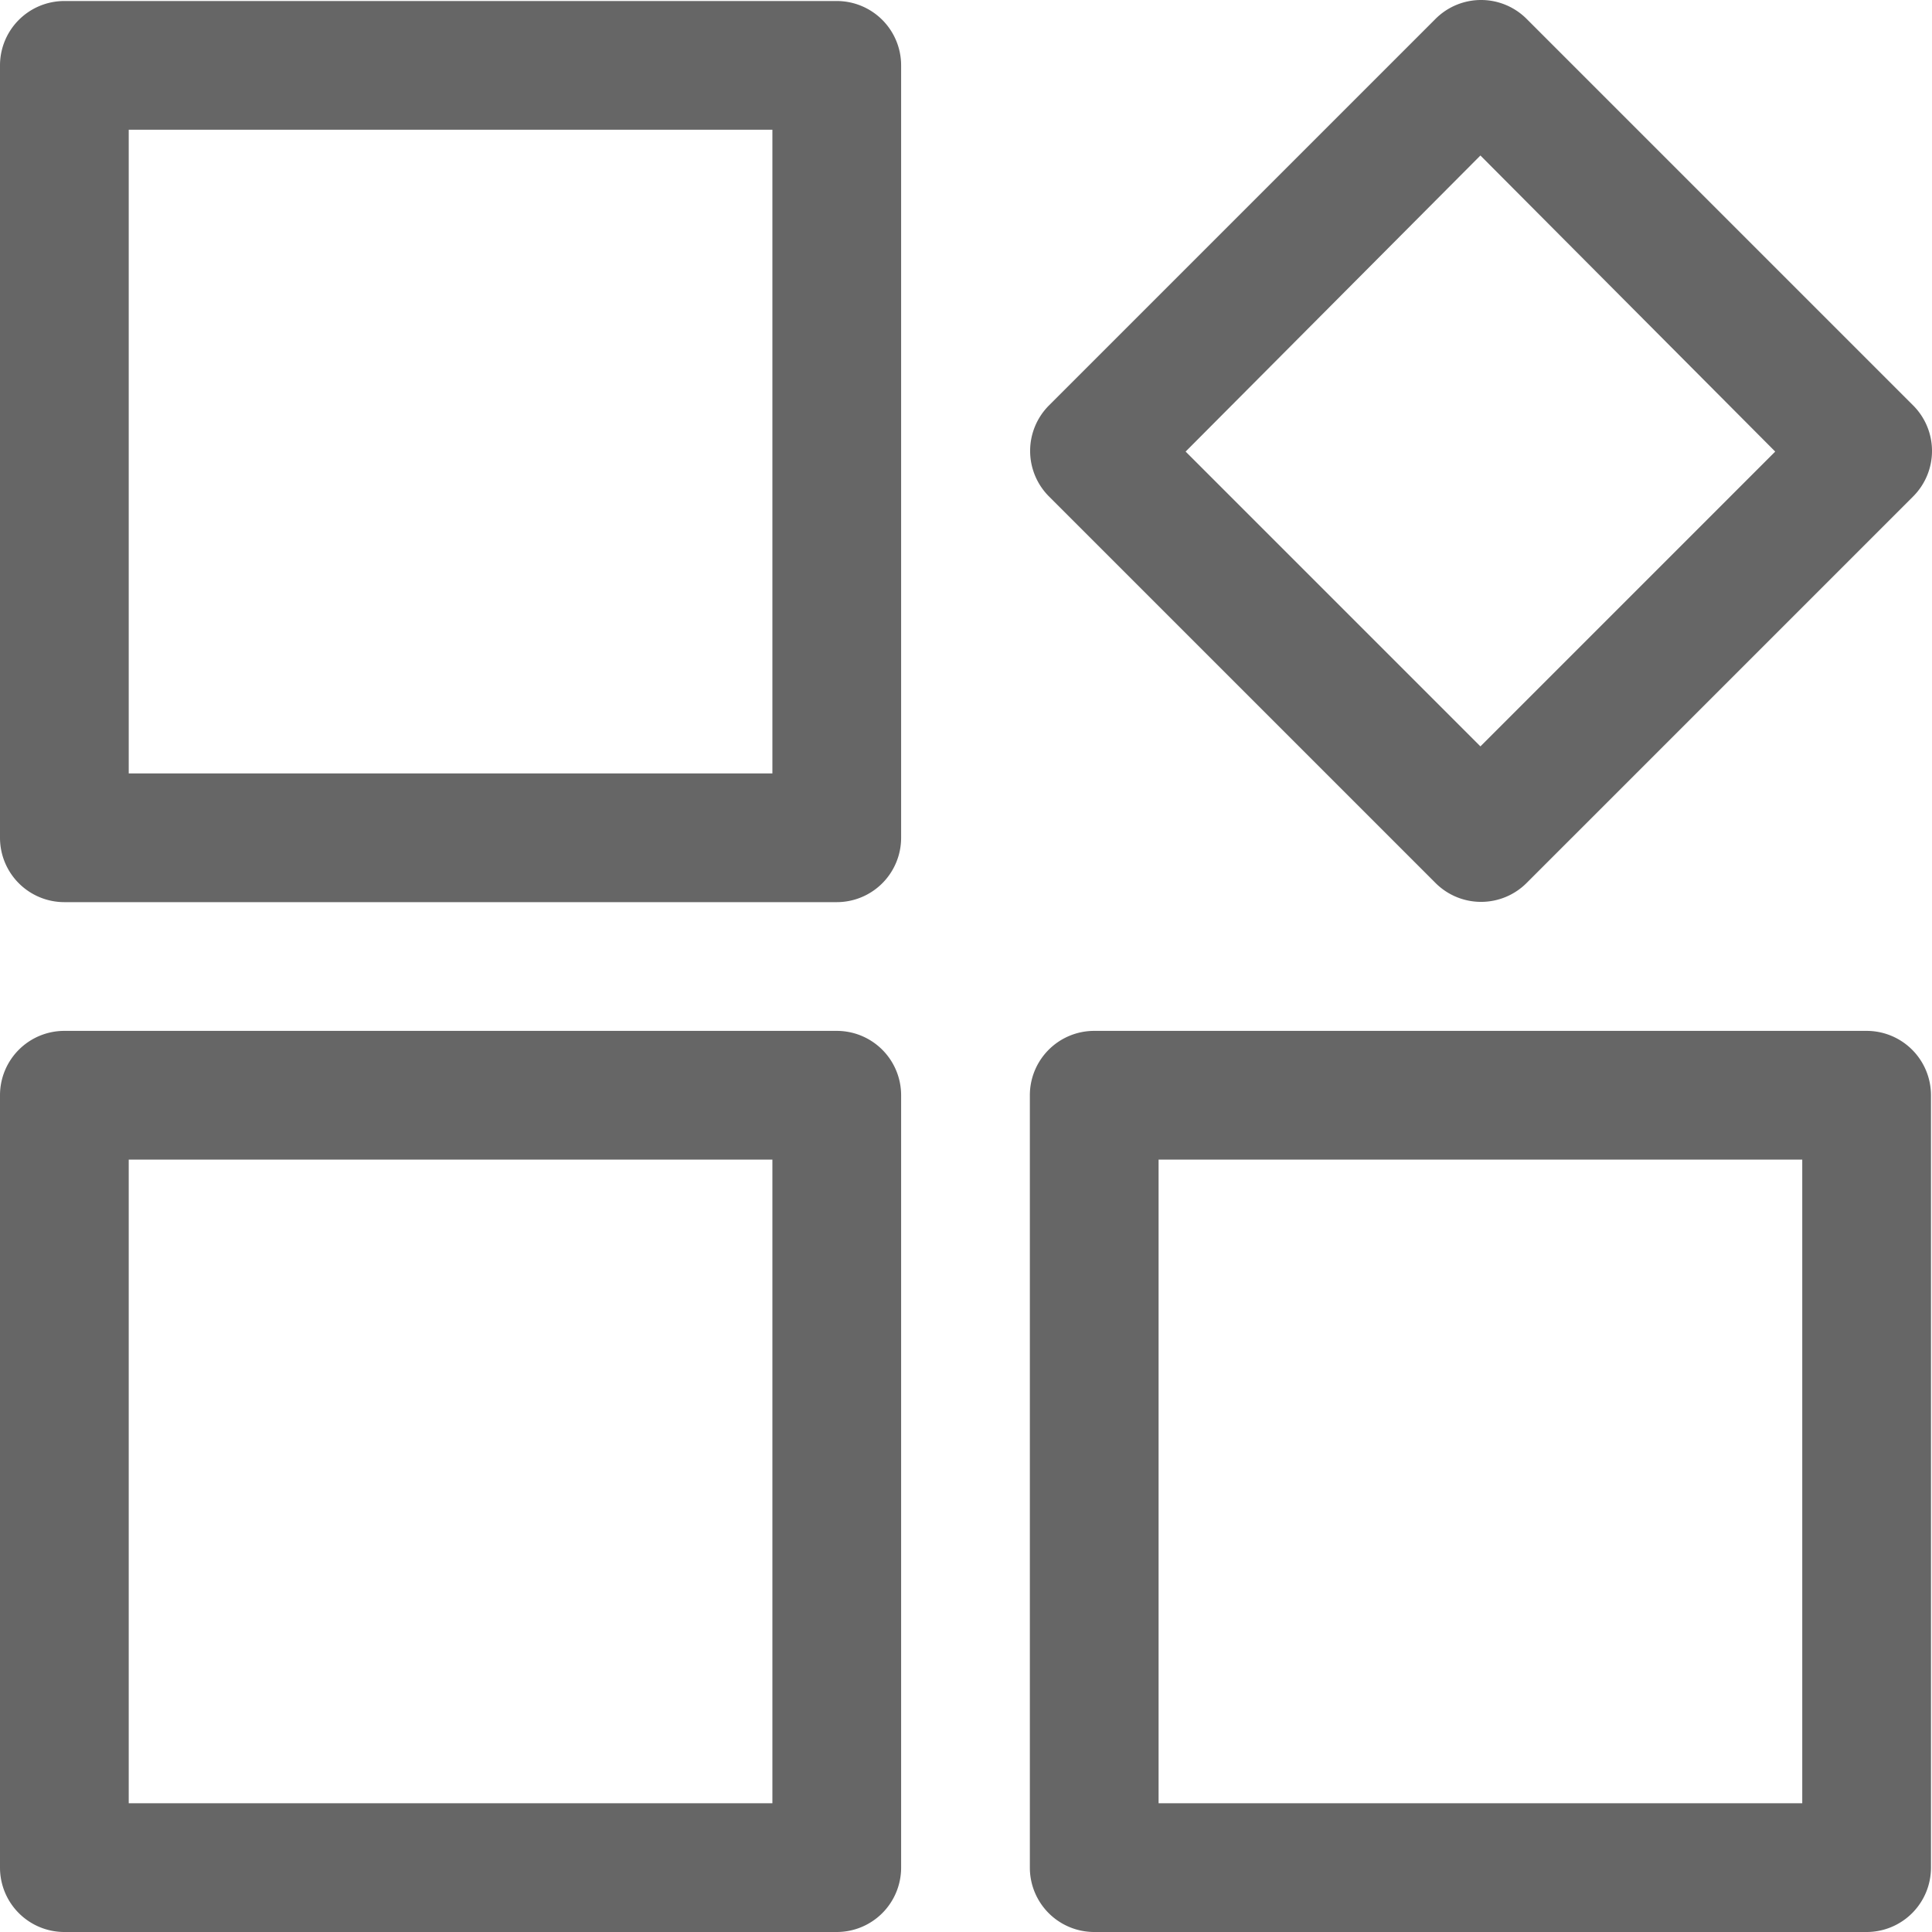 <svg xmlns="http://www.w3.org/2000/svg" width="128" height="128" class="icon" viewBox="0 0 1024 1024"><path fill="#666" d="M443.5.539H34.115A34.115 34.115 0 0 0 0 34.654V444.04a34.115 34.115 0 0 0 34.115 34.115H443.5a34.115 34.115 0 0 0 34.115-34.115V34.654A34.115 34.115 0 0 0 443.5.54zm-34.116 409.384H68.231V68.77h341.153zM443.5 546.385H34.115A34.115 34.115 0 0 0 0 580.5v409.385A34.115 34.115 0 0 0 34.115 1024H443.5a34.115 34.115 0 0 0 34.115-34.115V580.5a34.115 34.115 0 0 0-34.115-34.115zm-34.116 409.384H68.231V614.616h341.153zm351.389-487.85a34.115 34.115 0 0 0 48.443 0l204.693-204.692a34.115 34.115 0 0 0 0-48.443L809.216 10.09a34.115 34.115 0 0 0-48.443 0L556.08 214.784a34.115 34.115 0 0 0 0 48.443zm23.88-385.503 156.249 156.93-156.249 156.249-156.248-156.248zm204.693 463.969H579.96a34.115 34.115 0 0 0-34.115 34.115v409.385A34.115 34.115 0 0 0 579.96 1024h409.385a34.115 34.115 0 0 0 34.115-34.115V580.5a34.115 34.115 0 0 0-34.115-34.115zM955.23 955.769H614.077V614.616H955.23z"/></svg>